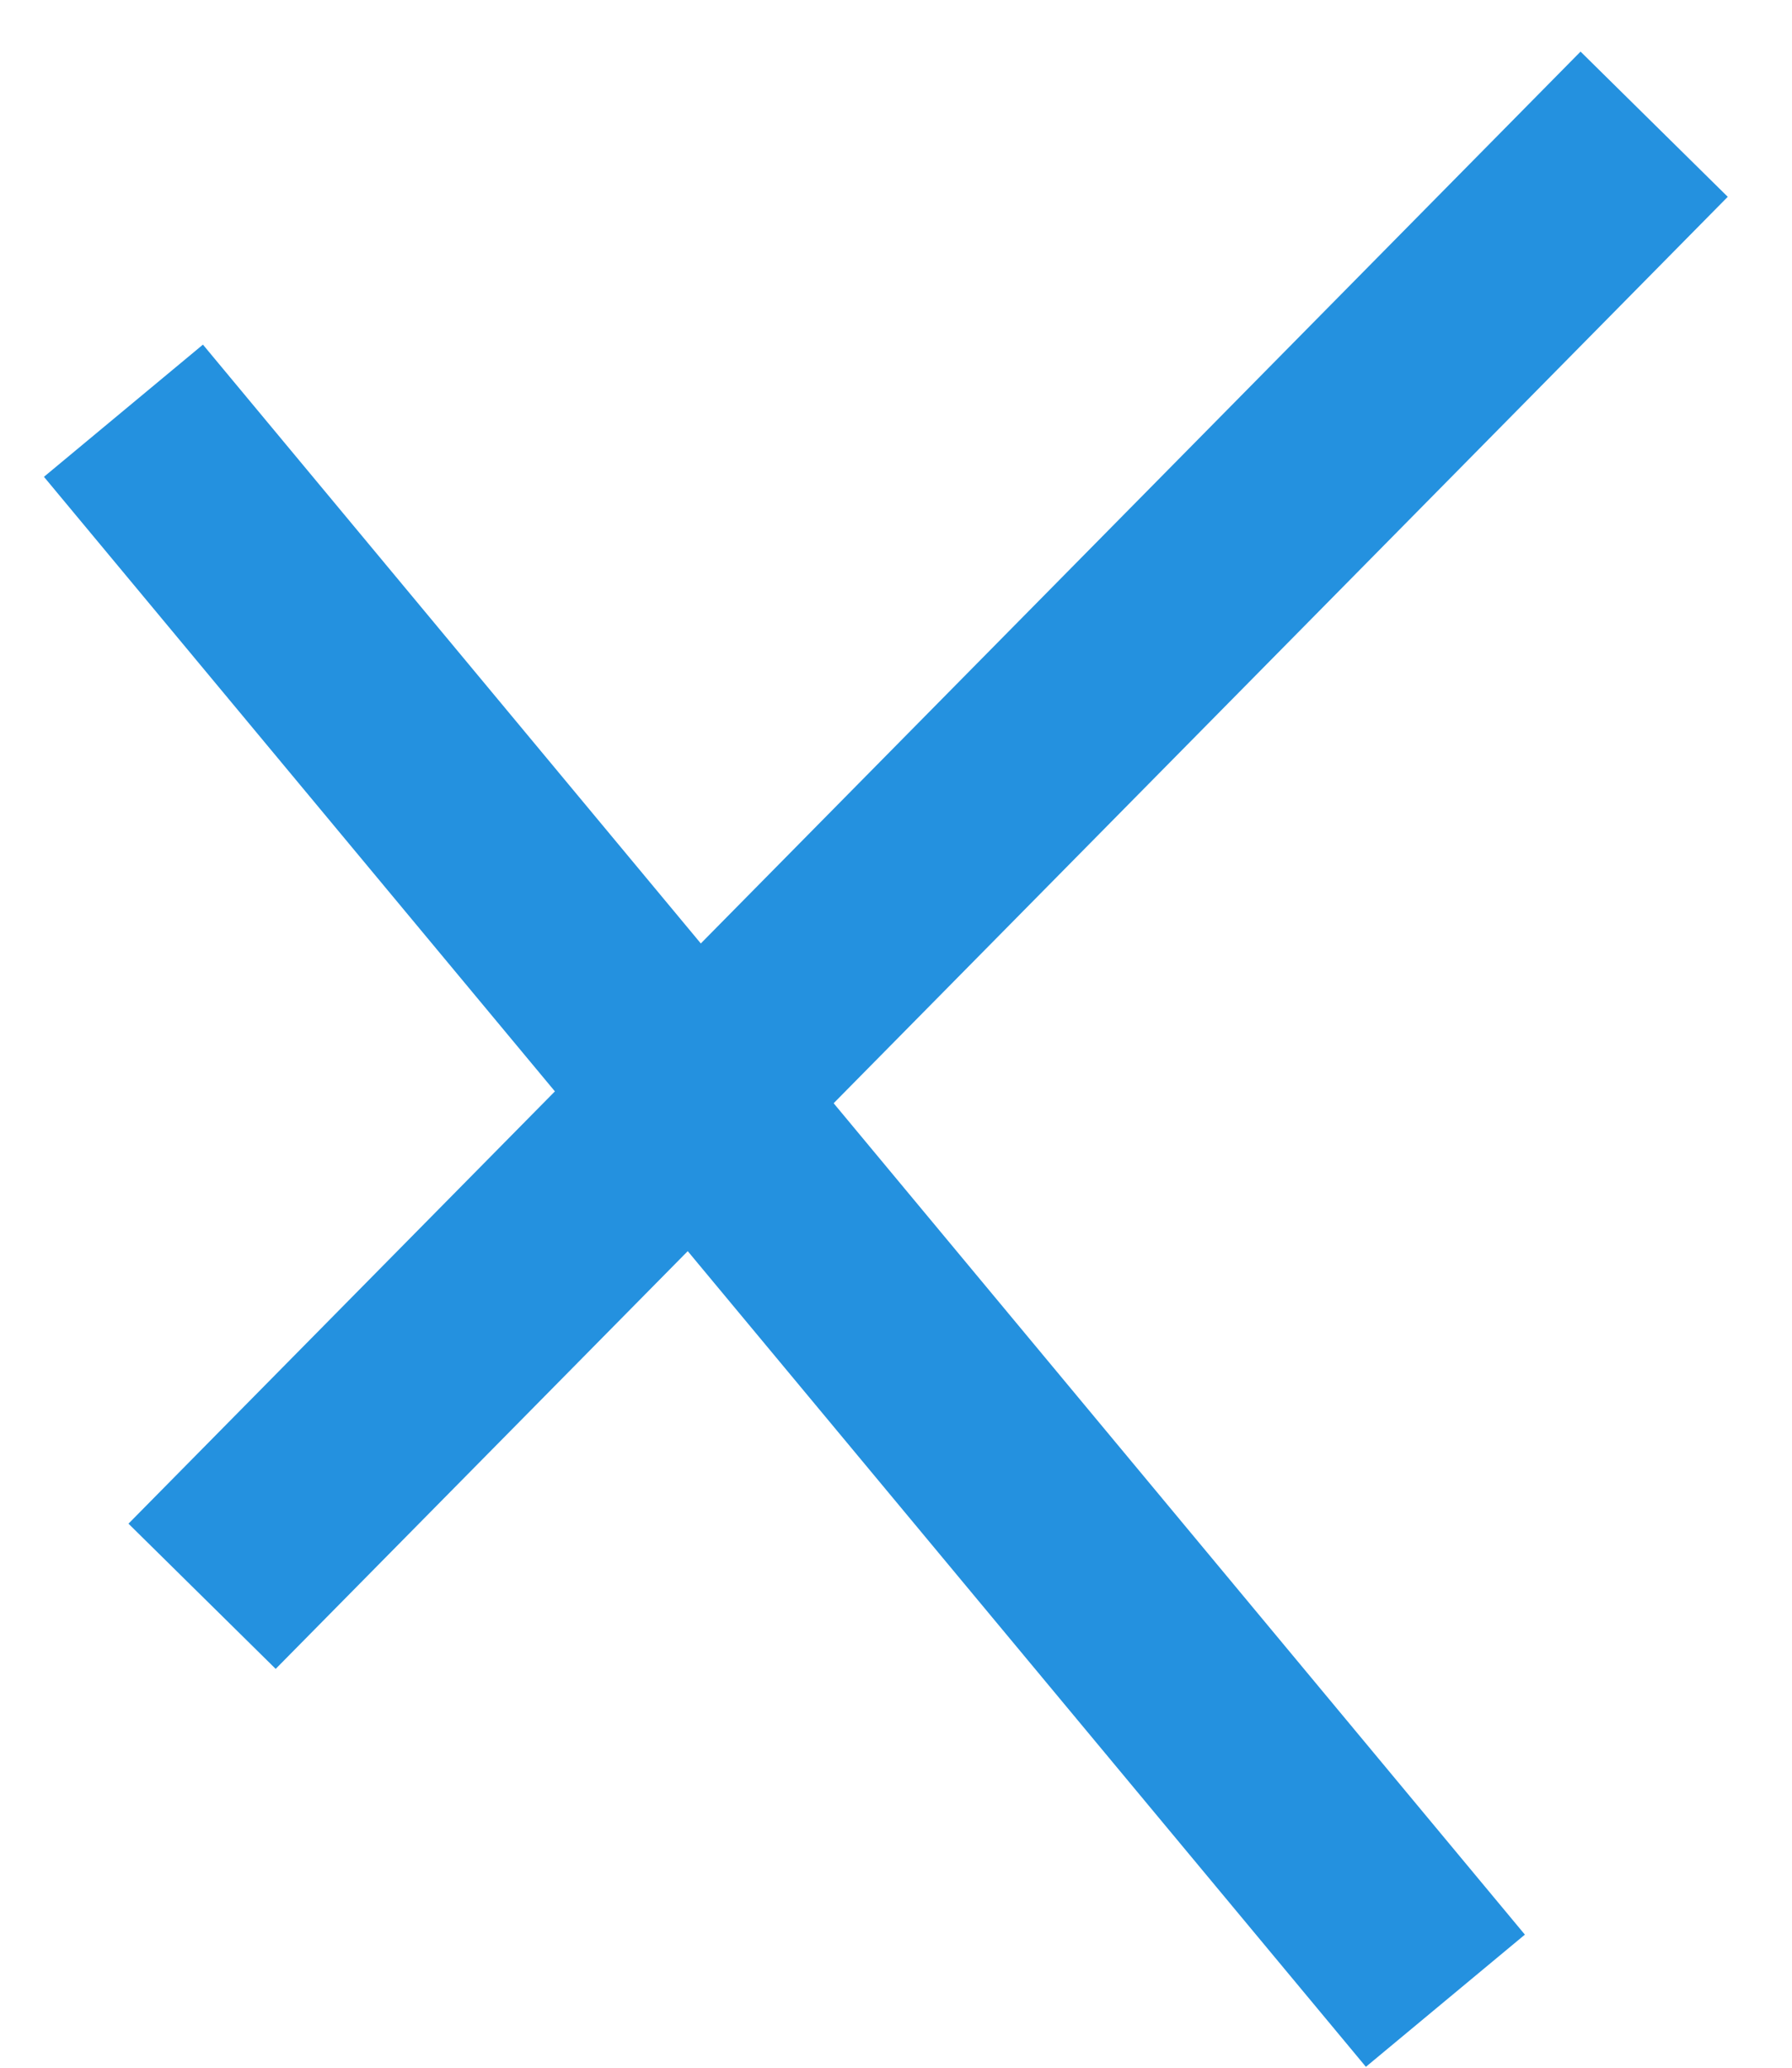 <svg xmlns="http://www.w3.org/2000/svg" width="26" height="30" viewBox="0 0 26 30" fill="none">
  <line x1="2.932" y1="23.16" x2="24" y2="1.802" stroke="#2491DF" stroke-width="3"/>
  <line x1="20.971" y1="29.028" x2="1.791" y2="5.959" stroke="#2491DF" stroke-width="3"/>
</svg>